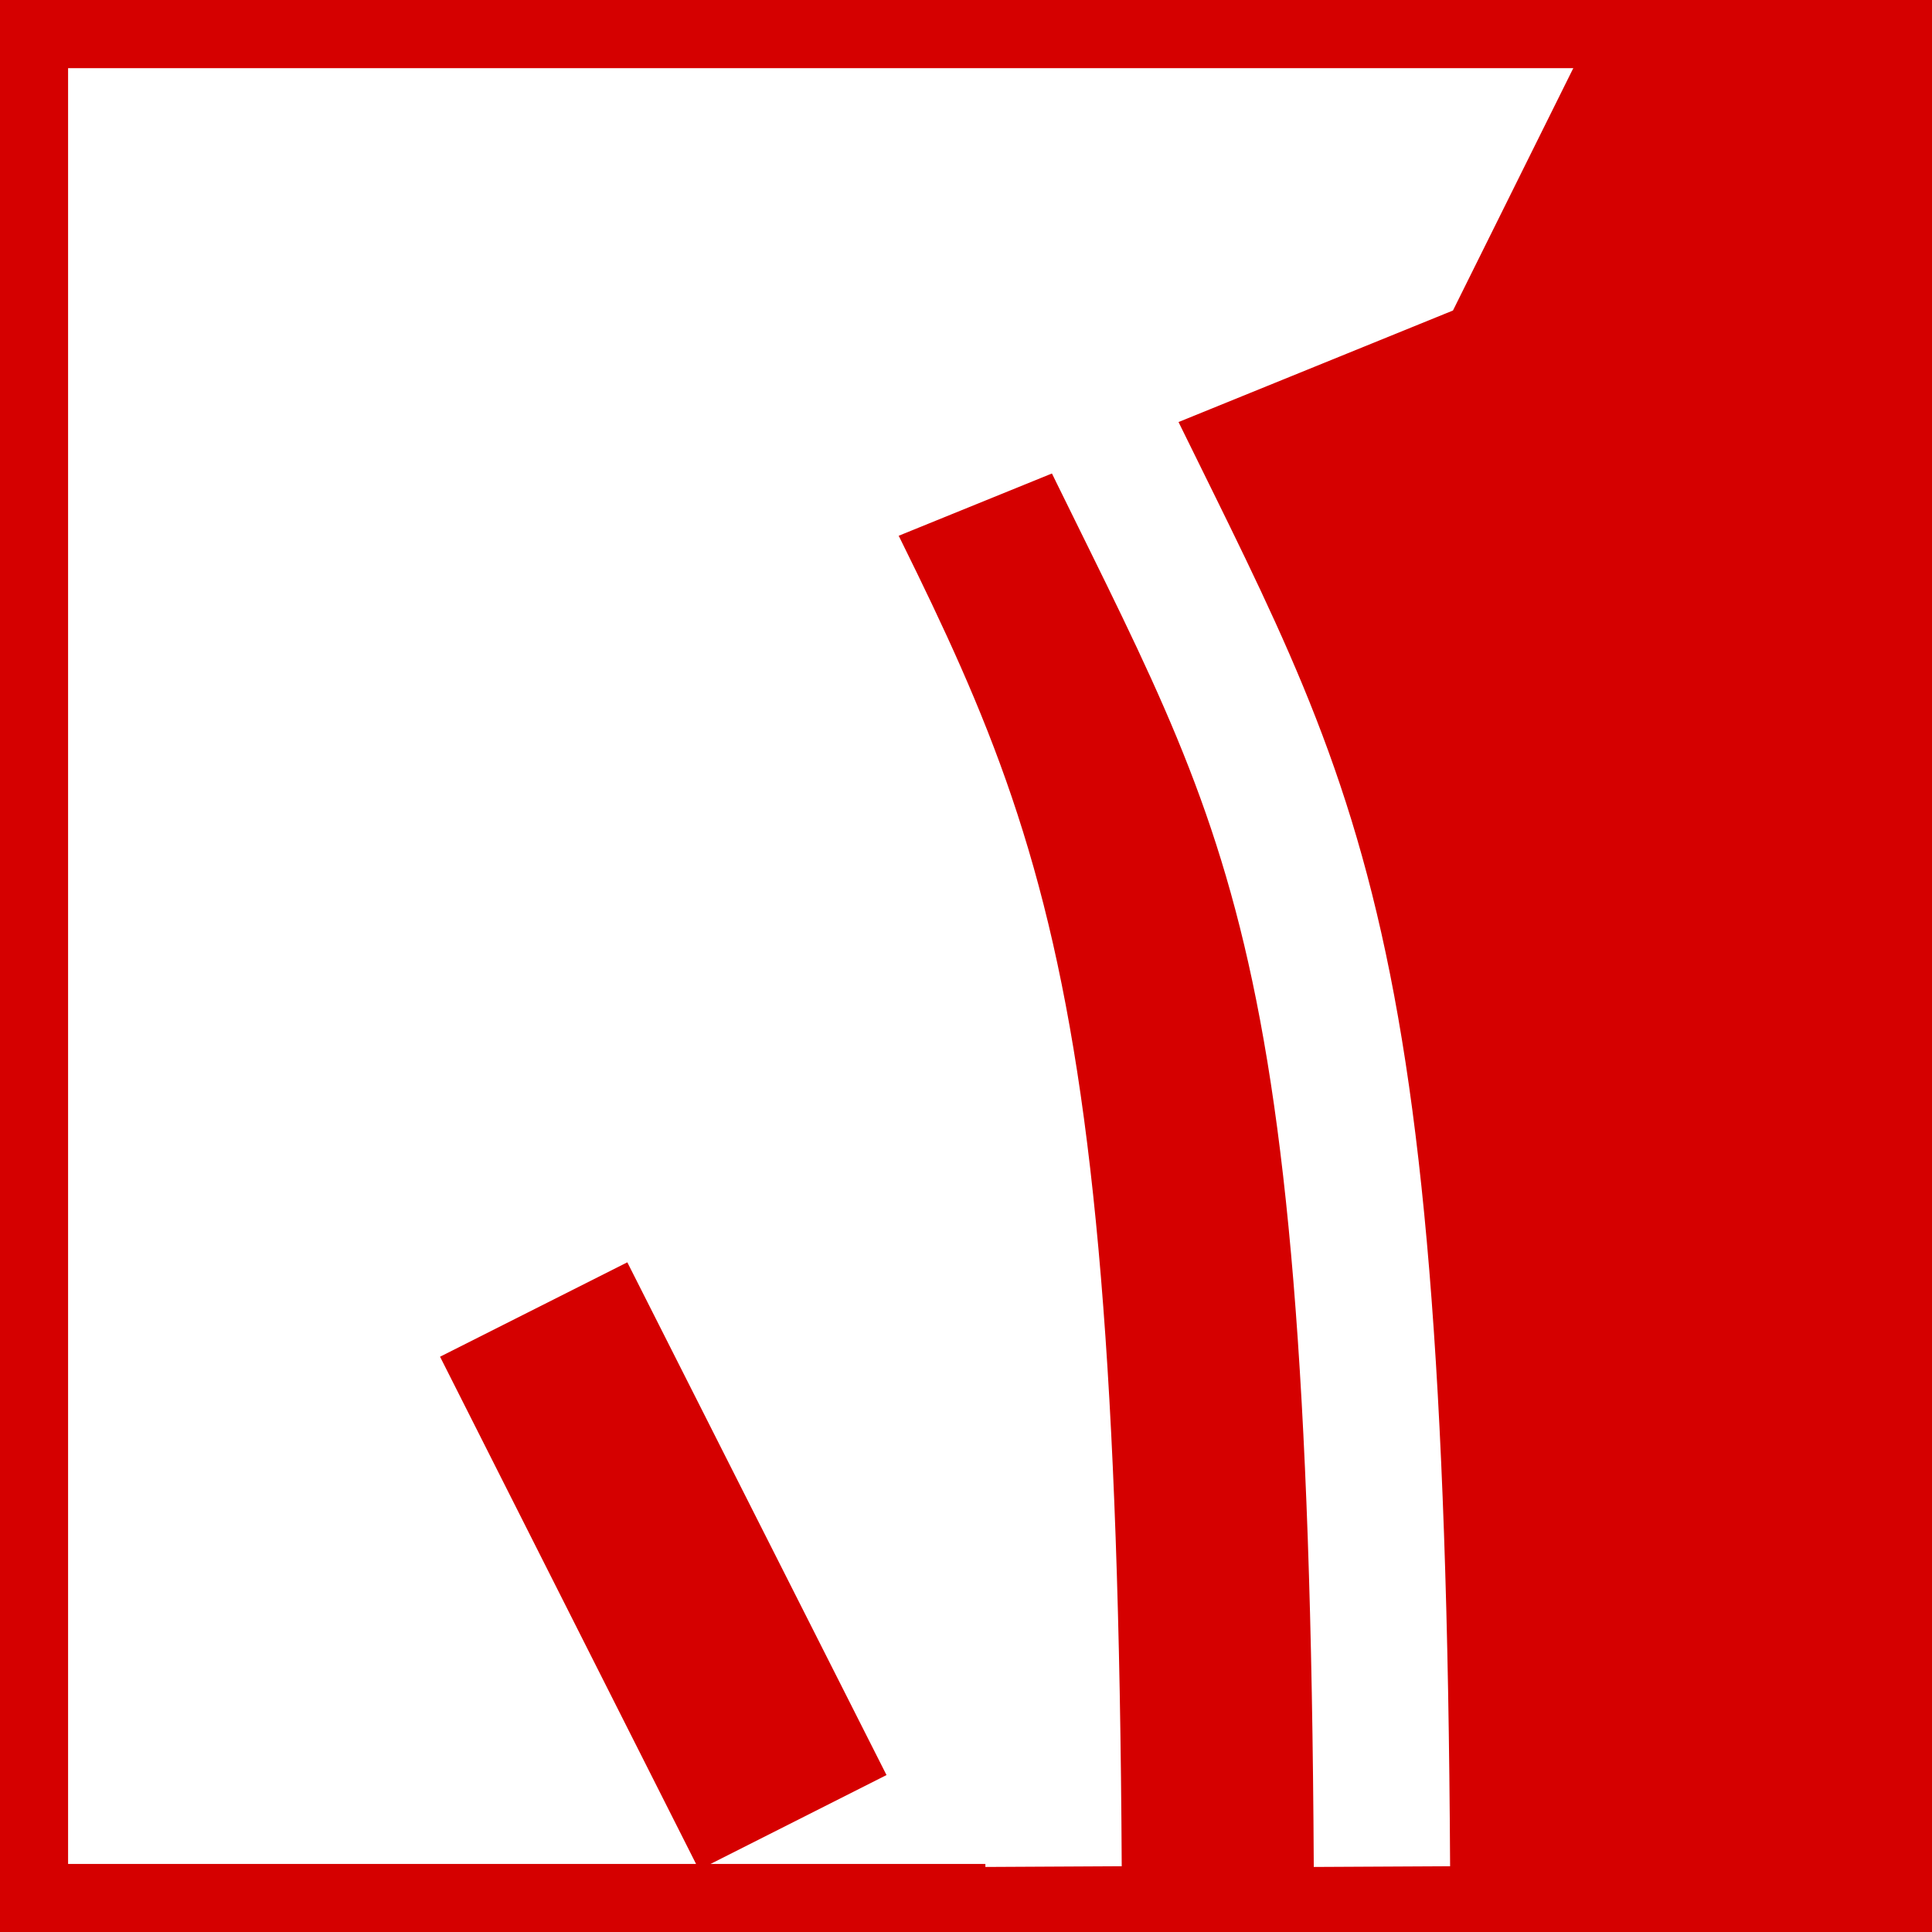<?xml version="1.0" encoding="utf-8"?>
<!-- Generator: Adobe Illustrator 16.0.4, SVG Export Plug-In . SVG Version: 6.00 Build 0)  -->
<!DOCTYPE svg PUBLIC "-//W3C//DTD SVG 1.1//EN" "http://www.w3.org/Graphics/SVG/1.1/DTD/svg11.dtd">
<svg version="1.1" id="Ebene_1" xmlns="http://www.w3.org/2000/svg" xmlns:xlink="http://www.w3.org/1999/xlink" x="0px" y="0px"
	 width="56.689px" height="56.689px" viewBox="0 0 56.689 56.689" enable-background="new 0 0 56.689 56.689" xml:space="preserve">
<rect x="0" y="0" width="56.689" height="56.689" fill="#333333" stroke="none"/>
<rect x="-0.002" y="0" fill="#FFFFFF" stroke="#D50000" stroke-width="4" stroke-miterlimit="10" width="56.692" height="56.692"/>
<polygon fill="#D50000" stroke="#D50000" stroke-width="0.5" stroke-miterlimit="10" points="30.892,56.693 31.223,41.305 
	30.269,26.578 24.655,16.687 42.815,9.307 47.432,0.007 56.69,0.007 56.69,56.693 "/>
<polygon fill="#D50000" points="26.012,52.084 20.51,54.863 12.912,39.809 18.407,37.039 "/>
<path fill="none" stroke="#FFFFFF" stroke-width="4" stroke-miterlimit="10" d="M31.718,11.063
	c5.979,12.511,8.679,14.661,8.831,43.707"/>
<path fill="none" stroke="#FFFFFF" stroke-width="0.6" stroke-miterlimit="10" d="M30.414,40.453"/>
<path fill="none" stroke="#FFFFFF" stroke-width="4" stroke-miterlimit="10" d="M22.082,11.562
	c5.979,12.367,8.68,14.494,8.832,43.208"/>
</svg>
